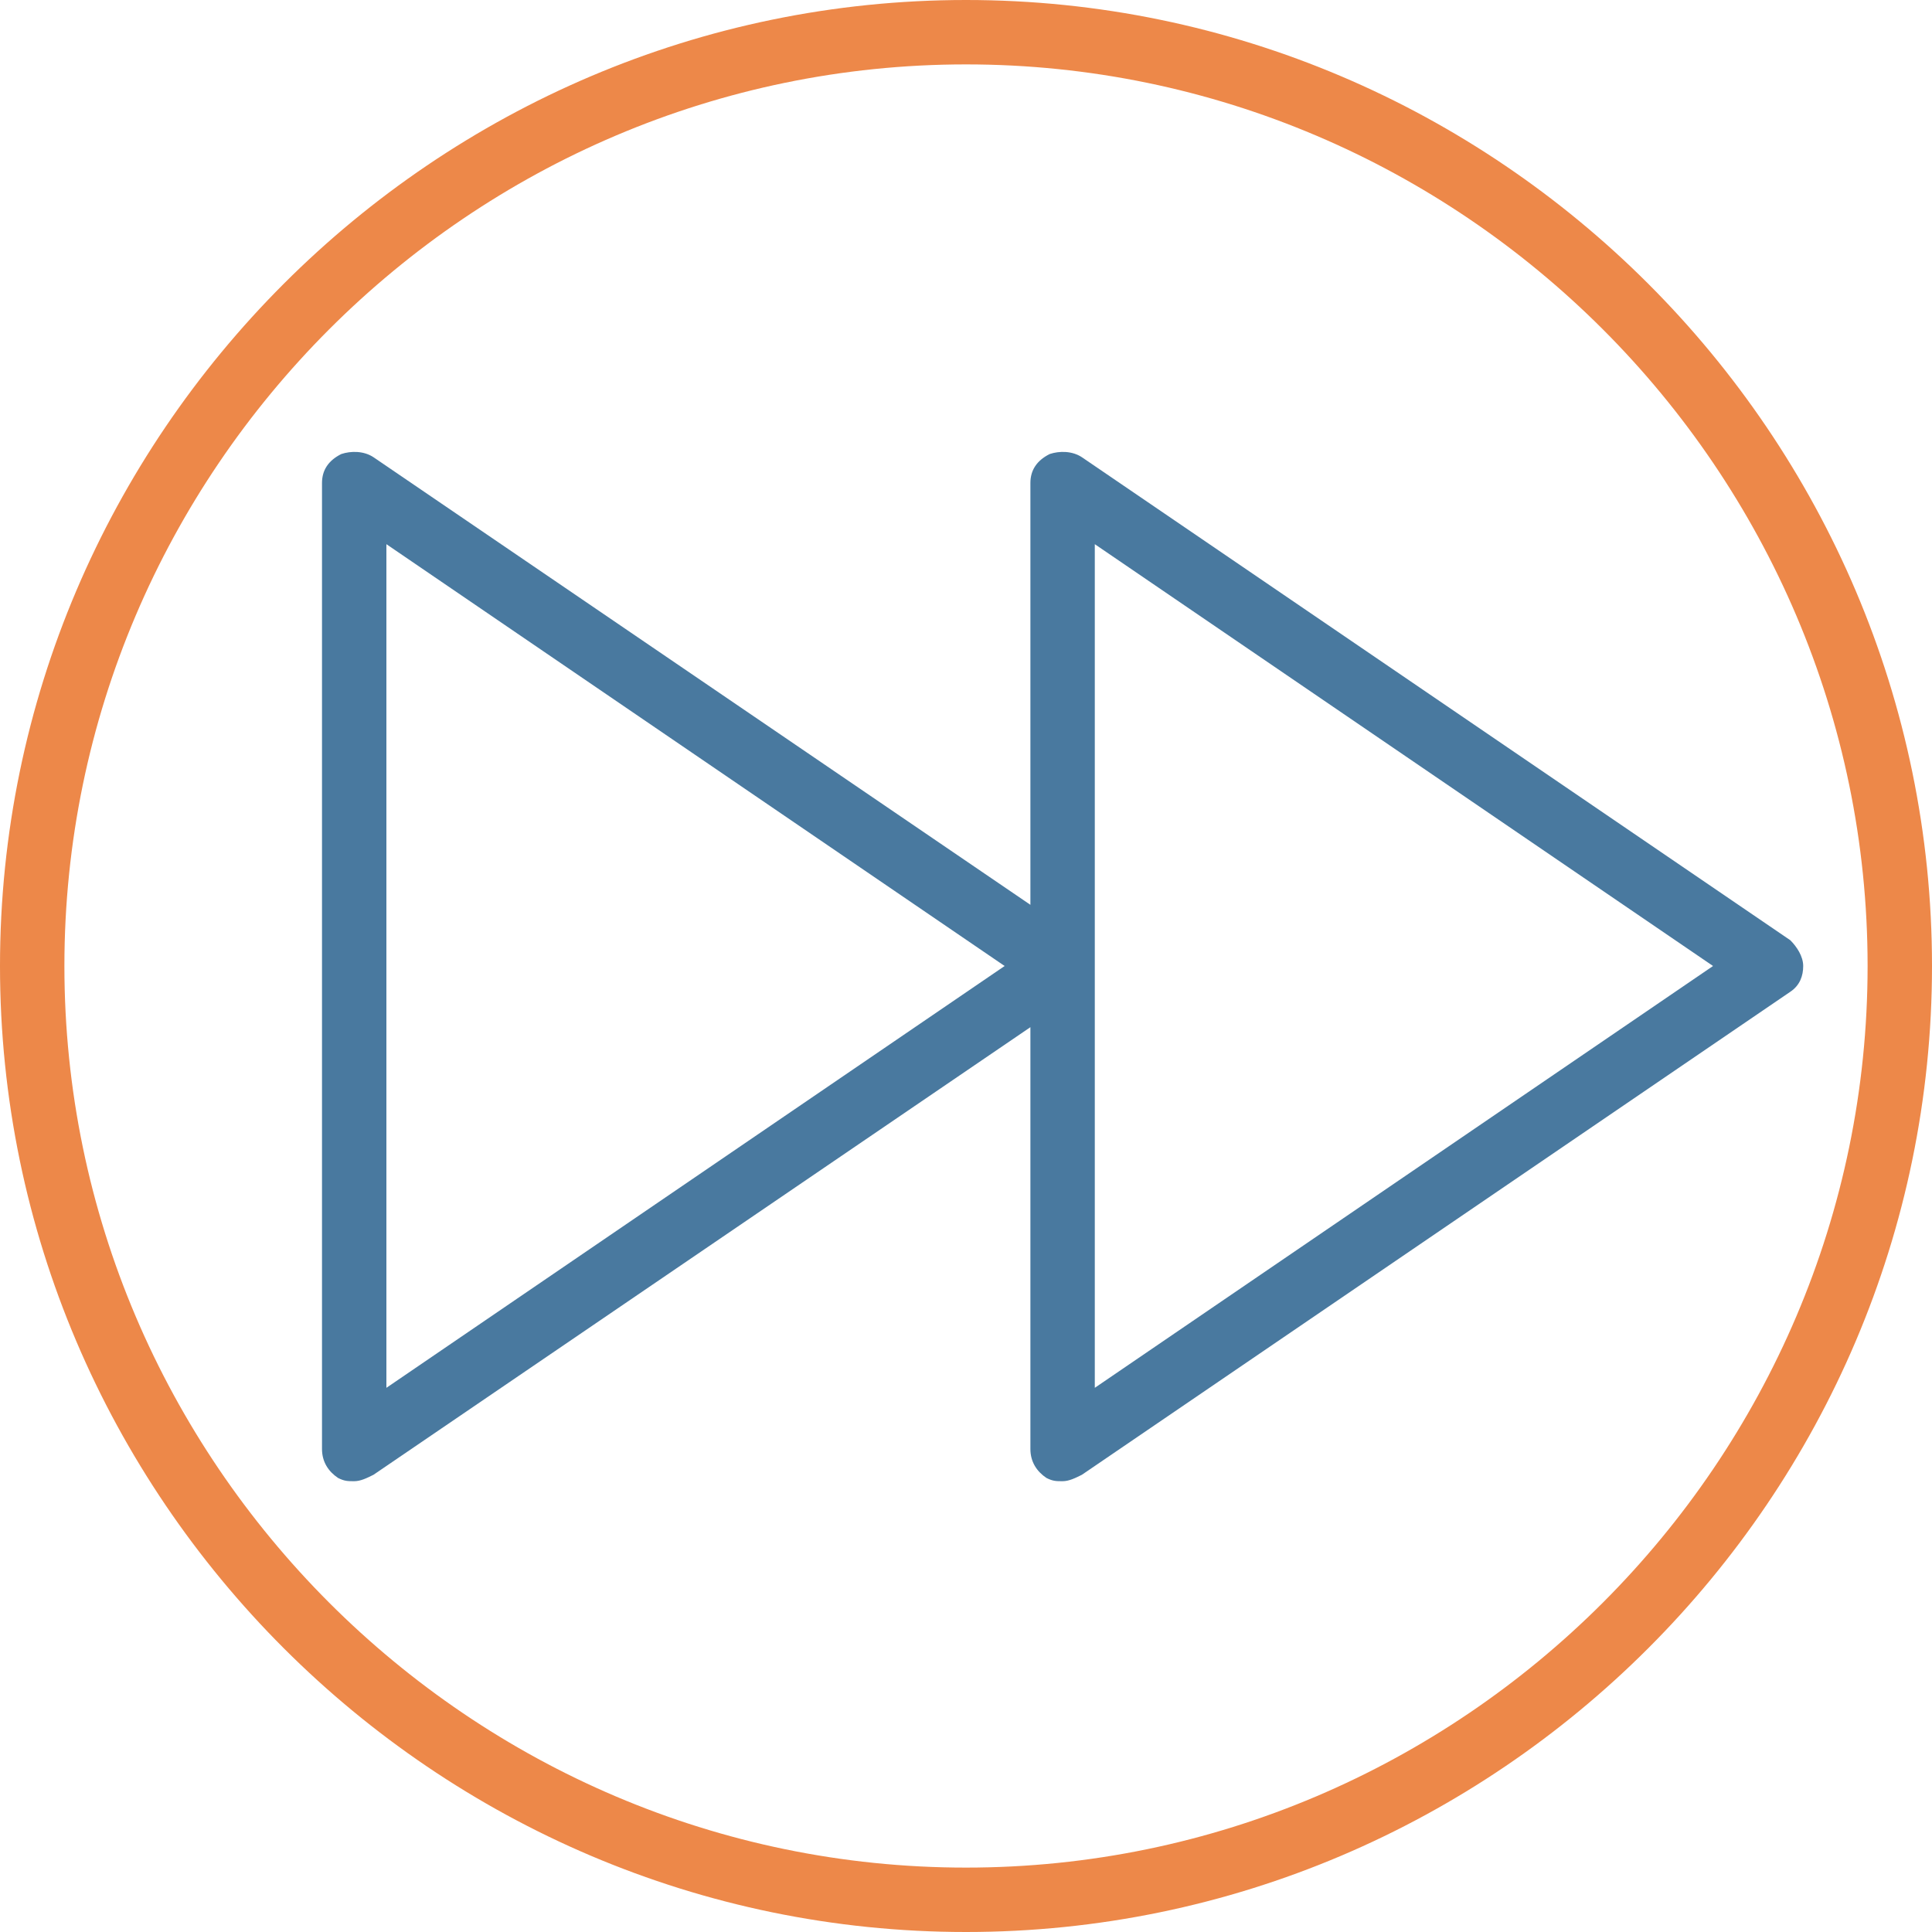 <?xml version="1.0" encoding="utf-8"?>
<!-- Generator: Adobe Illustrator 22.1.0, SVG Export Plug-In . SVG Version: 6.00 Build 0)  -->
<svg version="1.1" id="Capa_1" xmlns="http://www.w3.org/2000/svg" xmlns:xlink="http://www.w3.org/1999/xlink" x="0px" y="0px"
	 viewBox="0 0 60 60" style="enable-background:new 0 0 60 60;" xml:space="preserve">
<style type="text/css">
	.st0{fill:#49799F;}
	.st1{fill:#ED8849;}
</style>
<path class="st0" d="M55.6,29.2l-22-15c-0.3-0.2-0.7-0.2-1-0.1C32.2,14.3,32,14.6,32,15v13.1L11.6,14.2c-0.3-0.2-0.7-0.2-1-0.1
	C10.2,14.3,10,14.6,10,15v30c0,0.4,0.2,0.7,0.5,0.9C10.7,46,10.8,46,11,46s0.4-0.1,0.6-0.2L32,31.9V45c0,0.4,0.2,0.7,0.5,0.9
	C32.7,46,32.8,46,33,46s0.4-0.1,0.6-0.2l22-15c0.3-0.2,0.4-0.5,0.4-0.8S55.8,29.4,55.6,29.2z M12,43.1V16.9L31.2,30L12,43.1z
	 M34,43.1V16.9L53.2,30L34,43.1z"/>
<path class="st1" d="M30,0C13.5,0,0,13.5,0,30s13.5,30,30,30s30-13.5,30-30S46.5,0,30,0z M30,58C14.6,58,2,45.4,2,30S14.6,2,30,2
	s28,12.6,28,28S45.4,58,30,58z"/>
</svg>
